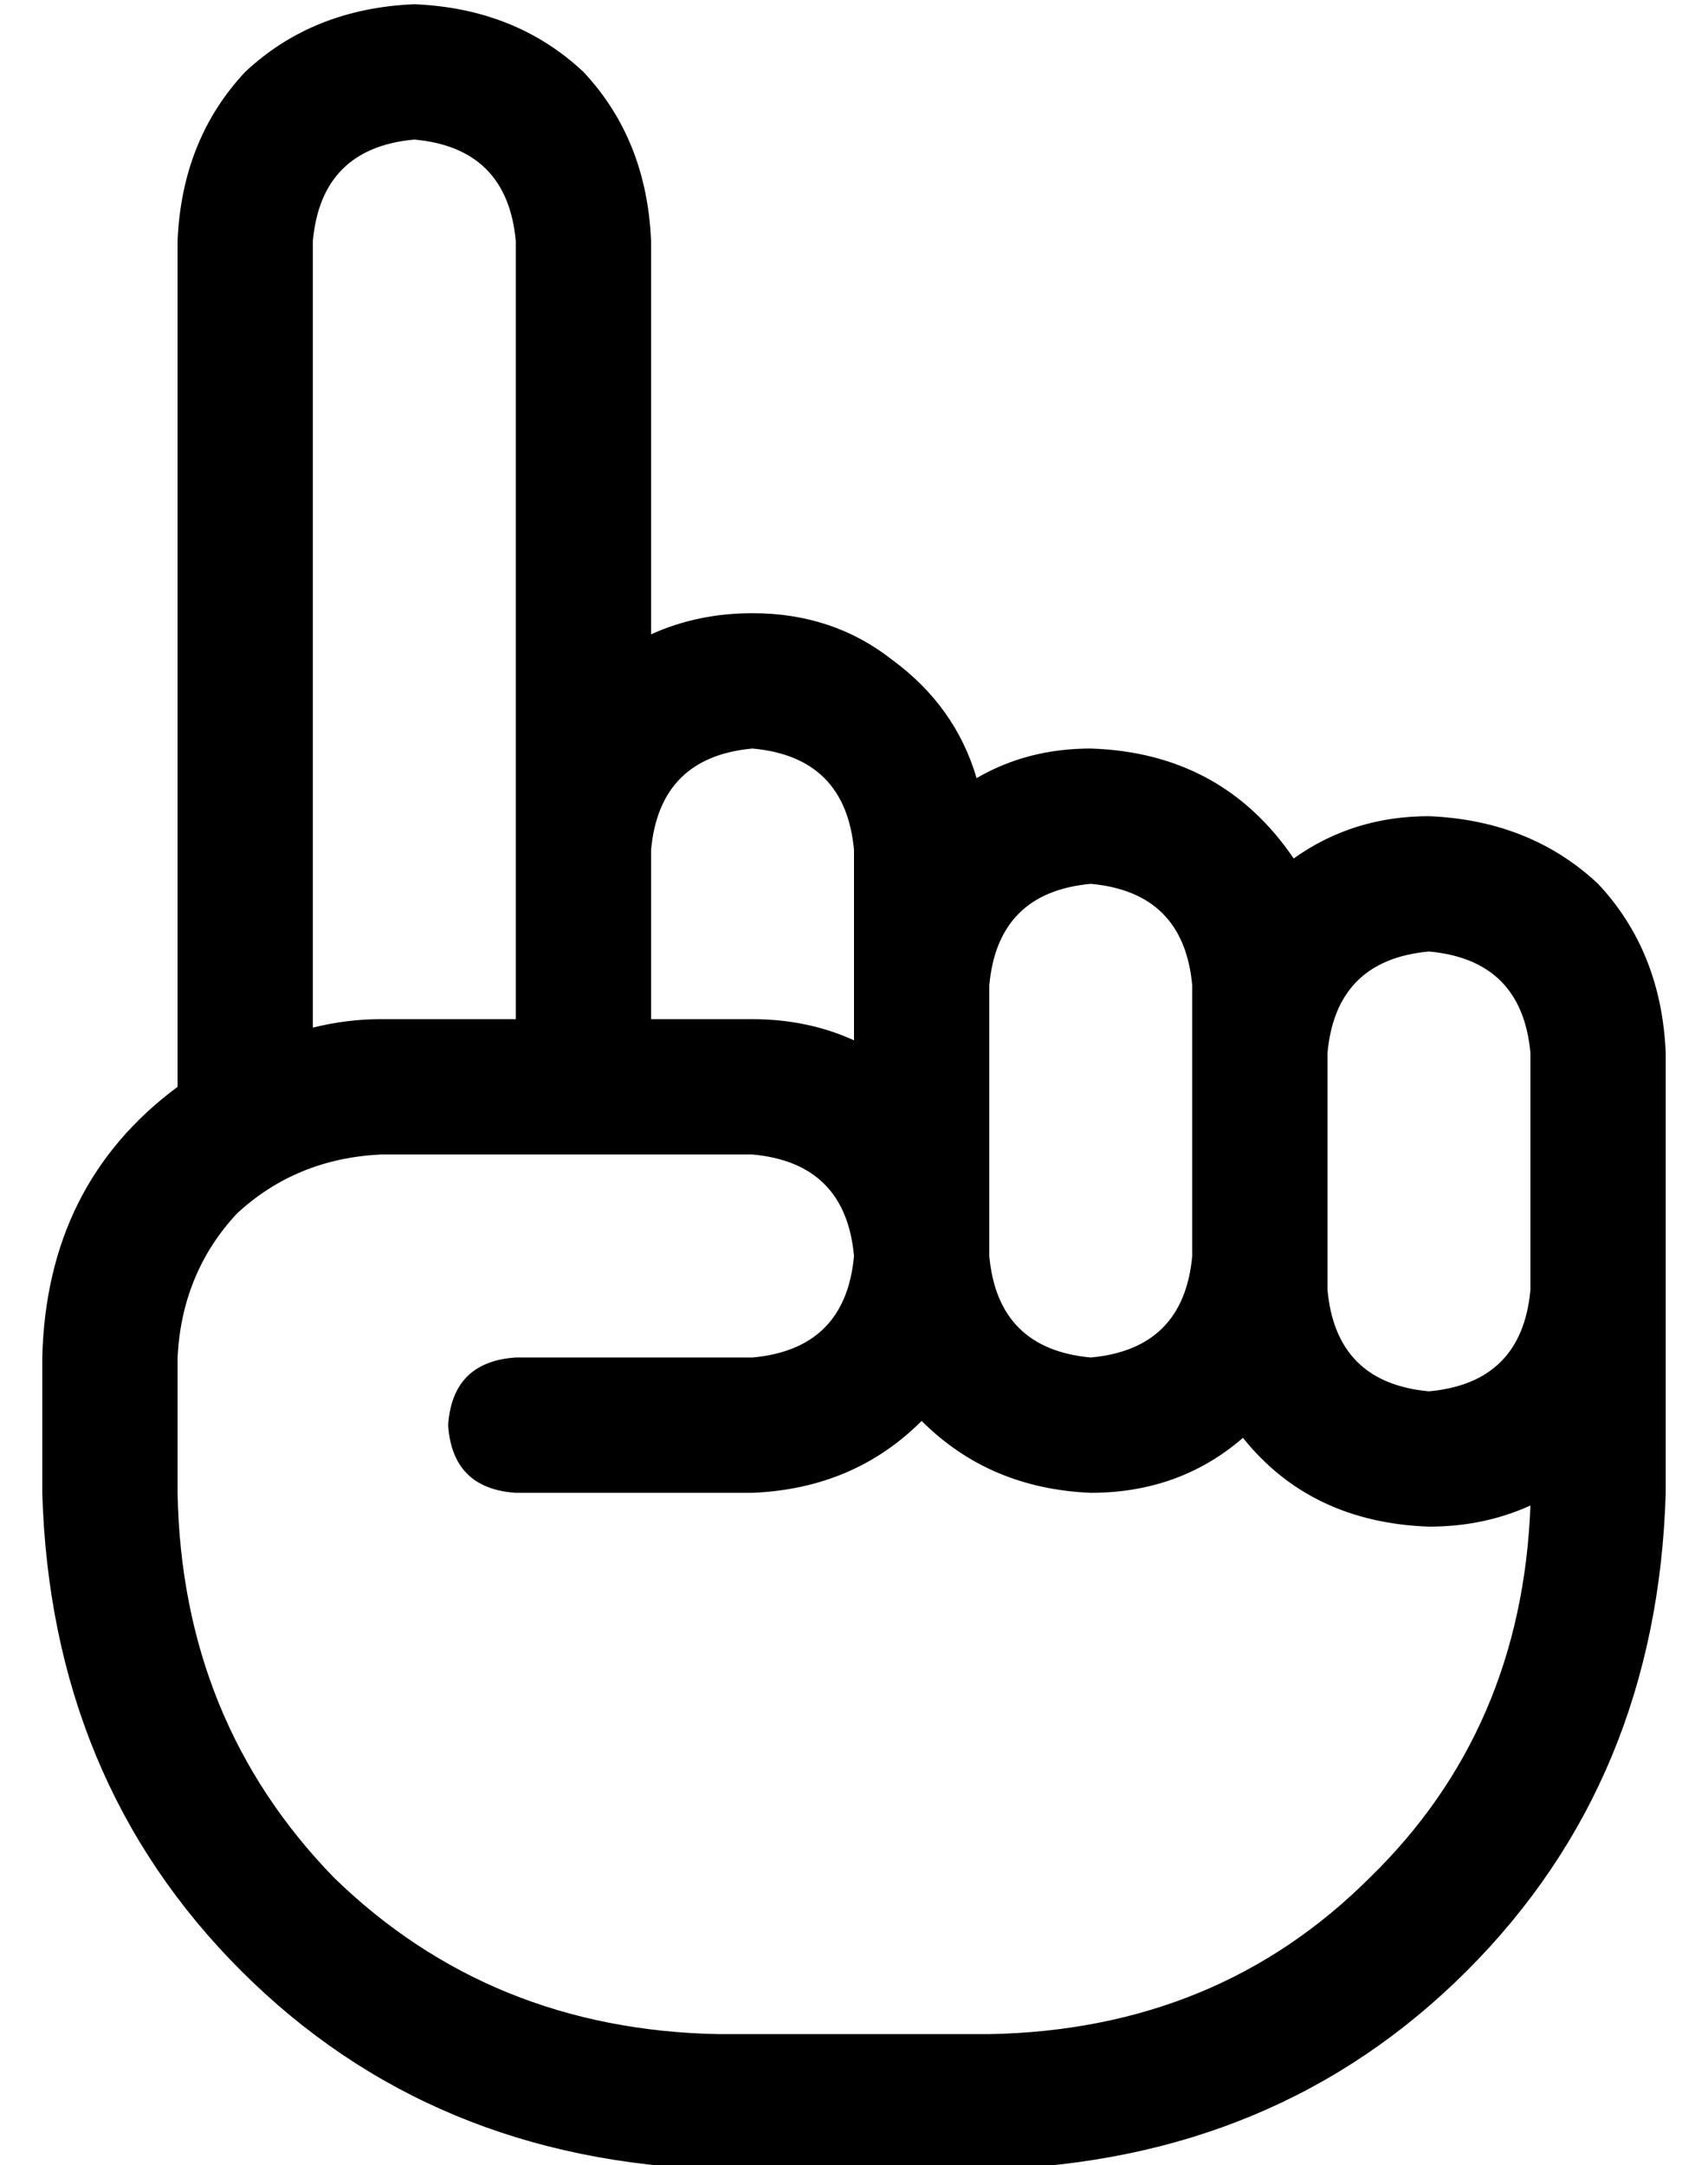 <?xml version="1.0" standalone="no"?>
<!DOCTYPE svg PUBLIC "-//W3C//DTD SVG 1.1//EN" "http://www.w3.org/Graphics/SVG/1.1/DTD/svg11.dtd" >
<svg xmlns="http://www.w3.org/2000/svg" xmlns:xlink="http://www.w3.org/1999/xlink" version="1.1" viewBox="-10 -40 404 512">
   <path fill="currentColor"
d="M64 17q2 -22 24 -24q22 2 24 24v144v0v40v0h-32v0q-8 0 -16 2v-186v0zM112 233v0v0v0h32v0v0v0h24v0q22 2 24 24v0v0q-2 22 -24 24h-56v0q-15 1 -16 16q1 15 16 16h56v0q24 -1 40 -17q16 16 40 17q21 0 36 -13q16 20 44 21q13 0 24 -5q-2 53 -38 88q-36 36 -90 37h-64v0
q-54 -1 -91 -37q-36 -37 -37 -91v-32v0q1 -20 14 -34q14 -13 34 -14h32v0zM144 201v-40v40v-40q2 -22 24 -24q22 2 24 24v32v0v0v0v13v0q-11 -5 -24 -5h-24v0zM144 110v-93v93v-93q-1 -24 -16 -40q-16 -15 -40 -16q-24 1 -40 16q-15 16 -16 40v200v0q-31 23 -32 64v32v0
q2 68 47 113t113 47h64v0q68 -2 113 -47t47 -113v-48v0v-32v0v-24v0q-1 -24 -16 -40q-16 -15 -40 -16q-18 0 -32 10q-17 -25 -48 -26q-15 0 -27 7q-5 -17 -20 -28q-14 -11 -33 -11q-13 0 -24 5v0zM224 233v-40v40v-40q2 -22 24 -24q22 2 24 24v16v0v48v0q-2 22 -24 24
q-22 -2 -24 -24v0v0v-24v0zM352 233v32v-32v32q-2 22 -24 24q-22 -2 -24 -24v-8v0v-48v0q2 -22 24 -24q22 2 24 24v24v0z" />
</svg>
